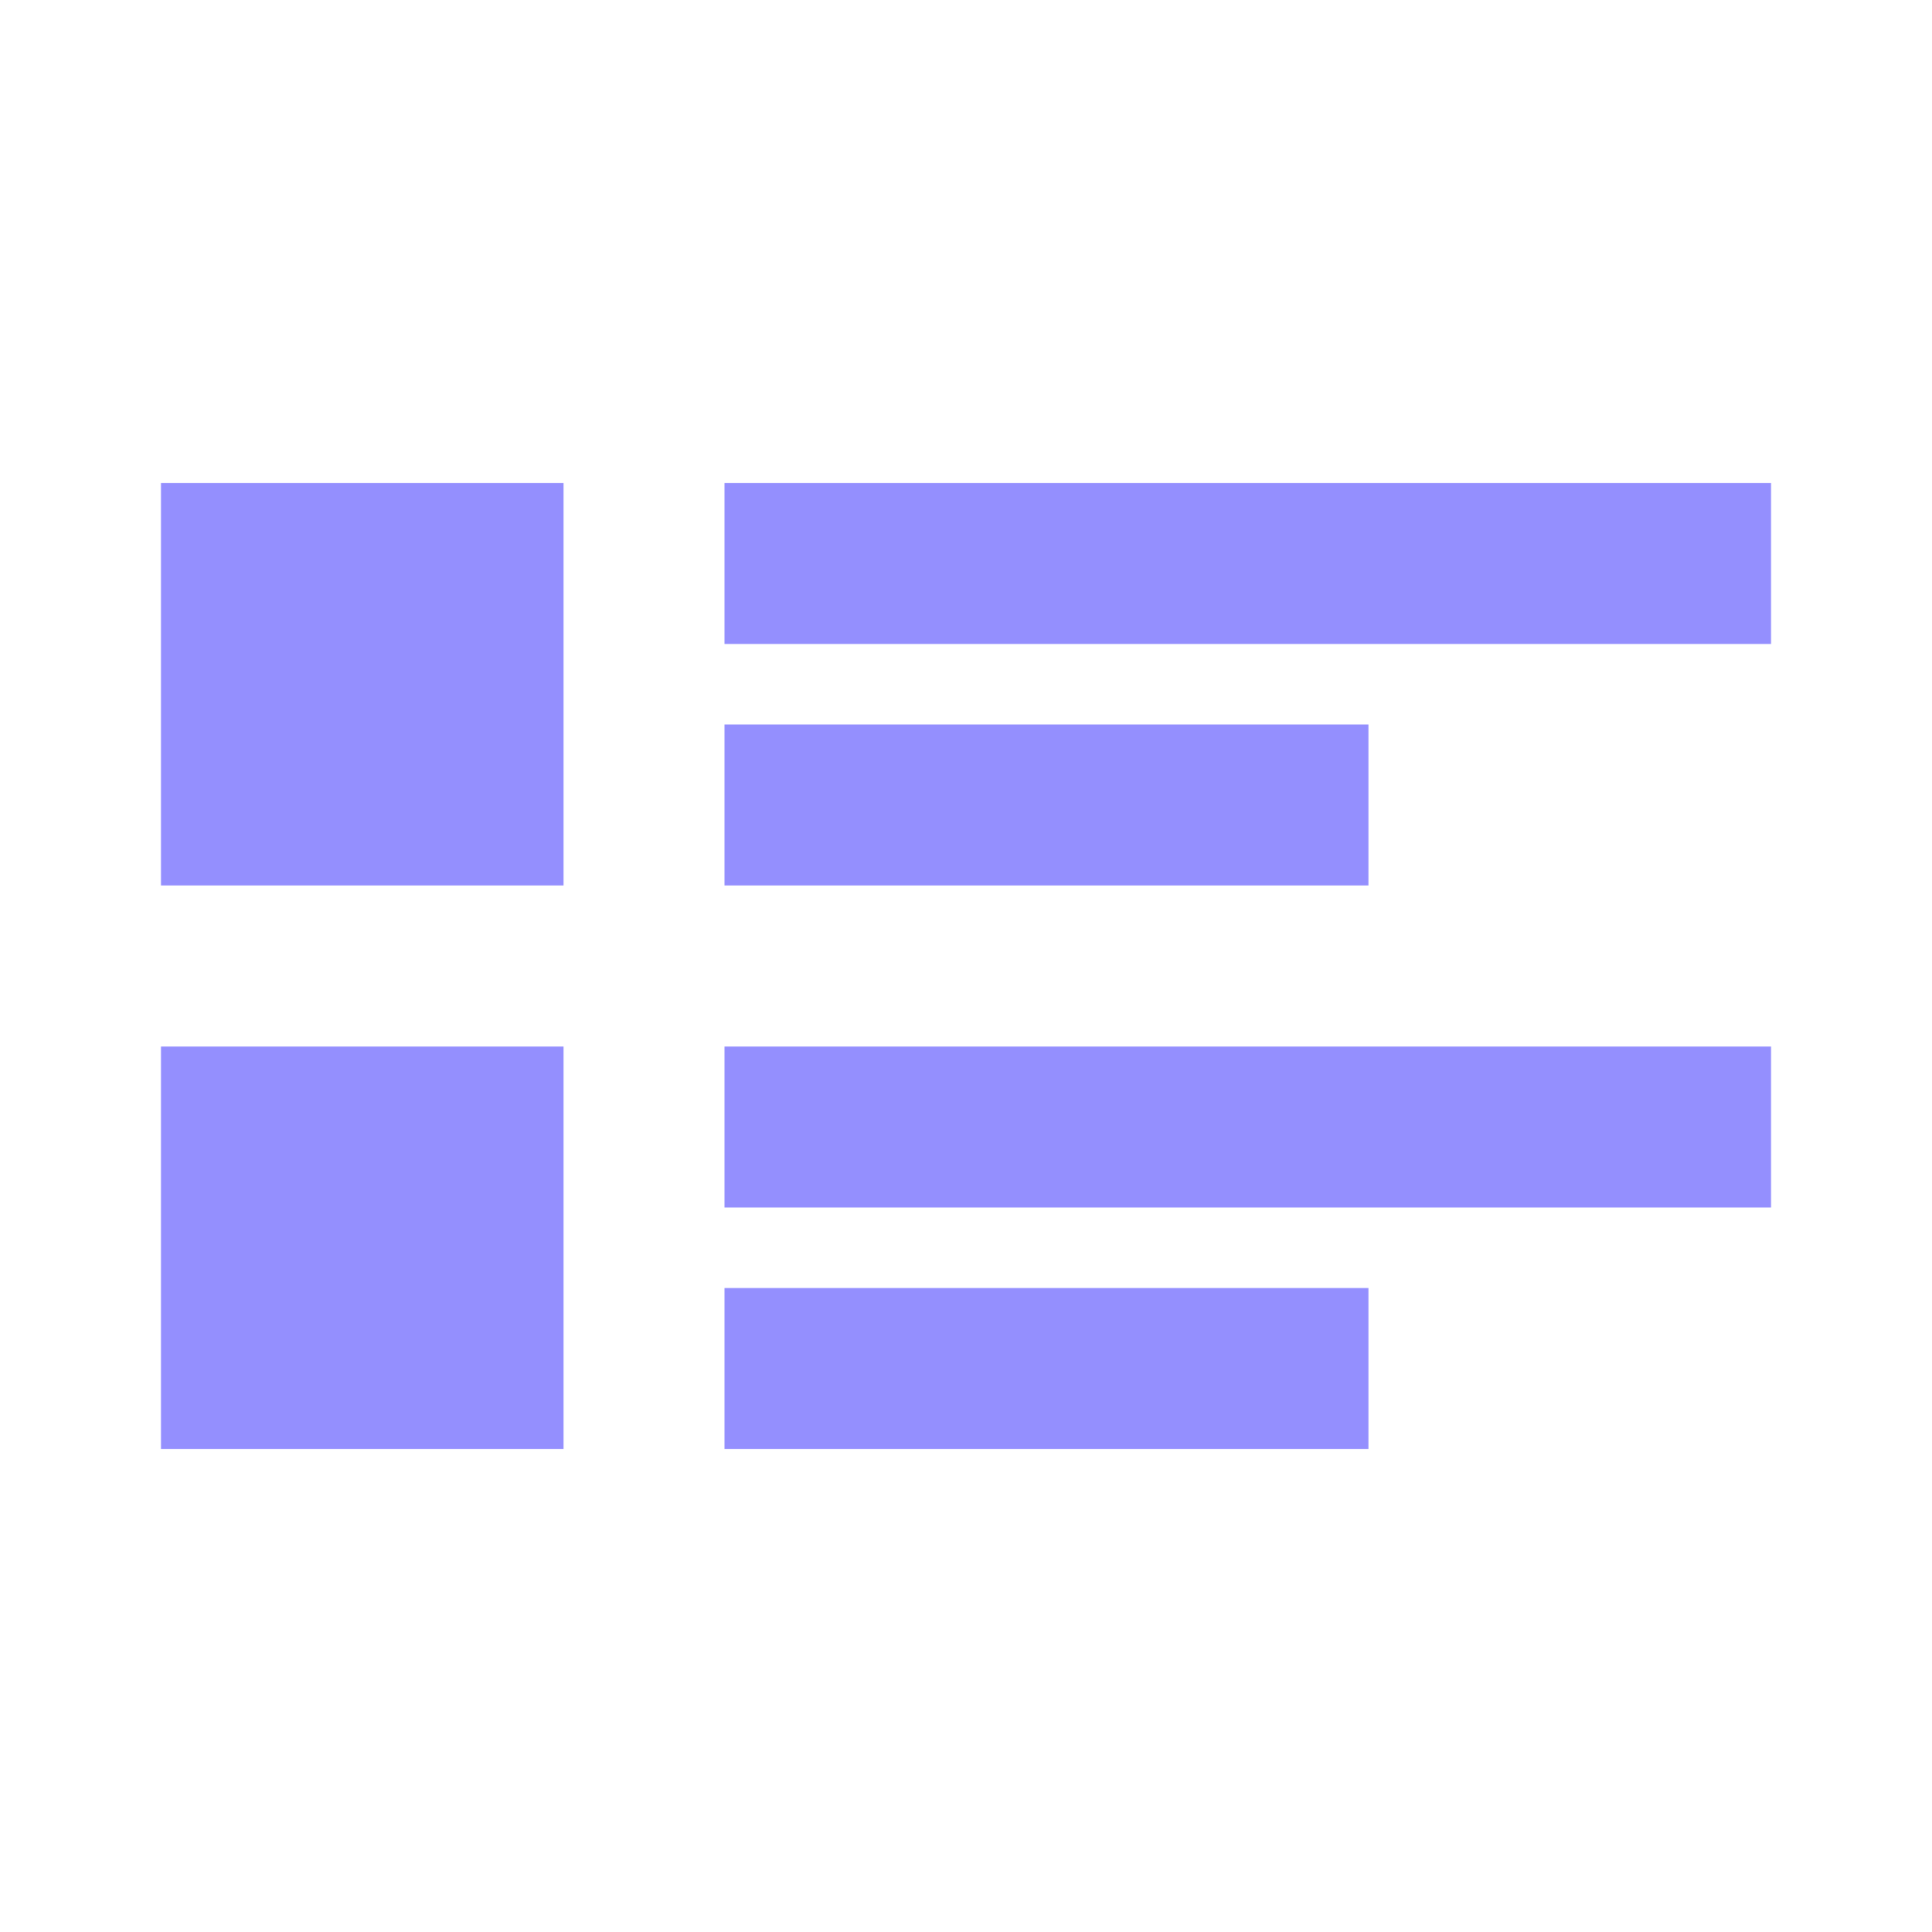 <?xml version="1.0" encoding="UTF-8"?>
<svg width="24px" height="24px" viewBox="0 0 24 24" version="1.1" xmlns="http://www.w3.org/2000/svg" xmlns:xlink="http://www.w3.org/1999/xlink">
    <!-- Generator: Sketch 59.1 (86144) - https://sketch.com -->
    <title>viewIconListView2</title>
    <desc>Created with Sketch.</desc>
    <g id="viewIconListView2" stroke="none" stroke-width="1" fill="none" fill-rule="evenodd">
        <g id="Group" transform="translate(2, 6)" fill="#948FFE">
            <polygon id="Combined-Shape-path" fill-rule="nonzero" points="15 3 15 5 7 5 7 3"></polygon>
            <polygon id="Combined-Shape-path" fill-rule="nonzero" points="20 1.11022302e-16 20 2 7 2 7 1.11022302e-16"></polygon>
            <rect id="Rectangle" x="0" y="1.77635684e-15" width="5" height="5"></rect>
        </g>
        <g id="Group" transform="translate(2, 13)" fill="#948FFE">
            <polygon id="Combined-Shape-path" fill-rule="nonzero" points="15 3 15 5 7 5 7 3"></polygon>
            <polygon id="Combined-Shape-path" fill-rule="nonzero" points="20 1.11022302e-16 20 2 7 2 7 1.11022302e-16"></polygon>
            <rect id="Rectangle" x="0" y="1.77635684e-15" width="5" height="5"></rect>
        </g>
    </g>
</svg>